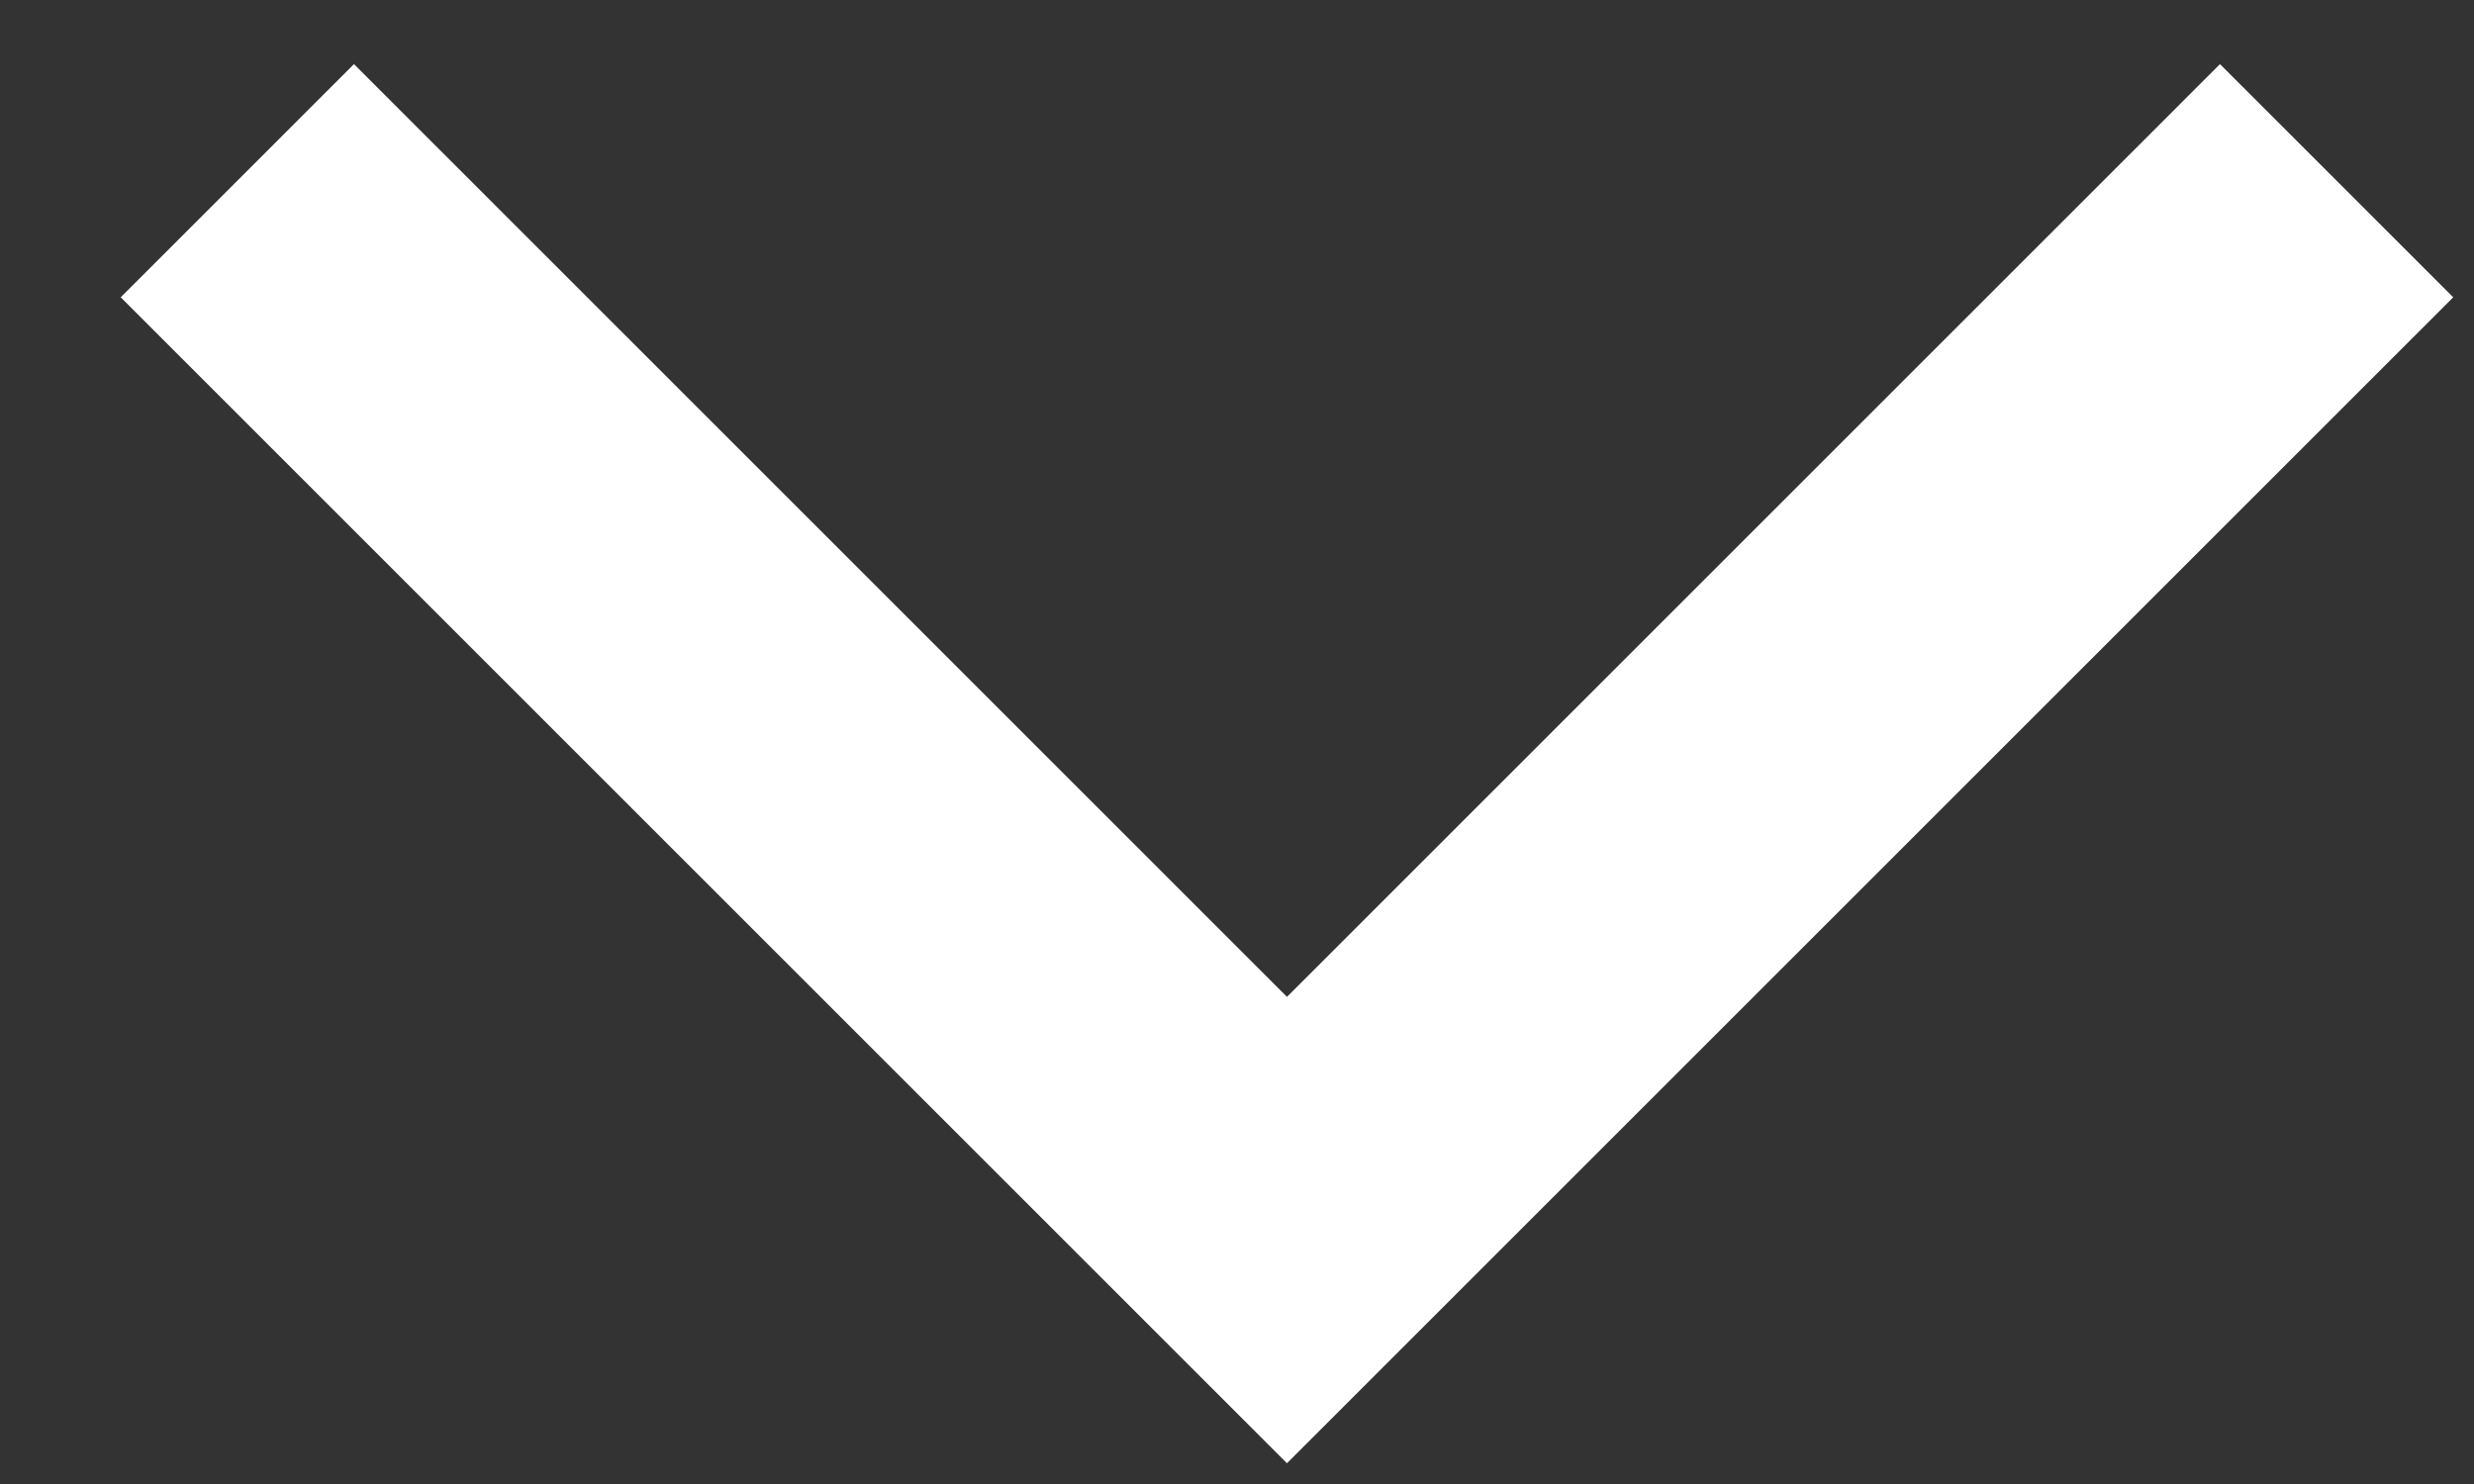 <?xml version="1.0" encoding="UTF-8"?>
<svg width="15px" height="9px" viewBox="0 0 15 9" version="1.1" xmlns="http://www.w3.org/2000/svg" xmlns:xlink="http://www.w3.org/1999/xlink">
    <rect x="0" y="0" width="15" height="9" fill="#333333" stroke="none"/>
    <!-- Generator: Sketch 43.1 (39012) - http://www.bohemiancoding.com/sketch -->
    <title>down-arrow</title>
    <desc>Created with Sketch.</desc>
    <defs></defs>
    <g id="Symbols" stroke="none" stroke-width="1" fill="none" fill-rule="evenodd">
        <g id="Footer" transform="translate(-1728, -127)" fill="#FFFFFF">
            <g id="flag-drop-down" transform="translate(1681, 118)">
                <path d="M59.803,6.803 L59.803,5.803 L49.803,5.803 L49.803,7.803 L57.803,7.803 L57.803,15.803 L59.803,15.803 L59.803,6.803 Z" id="down-arrow" transform="translate(54.803, 10.803) rotate(-225) translate(-54.803, -10.803) "></path>
            </g>
        </g>
    </g>
</svg>